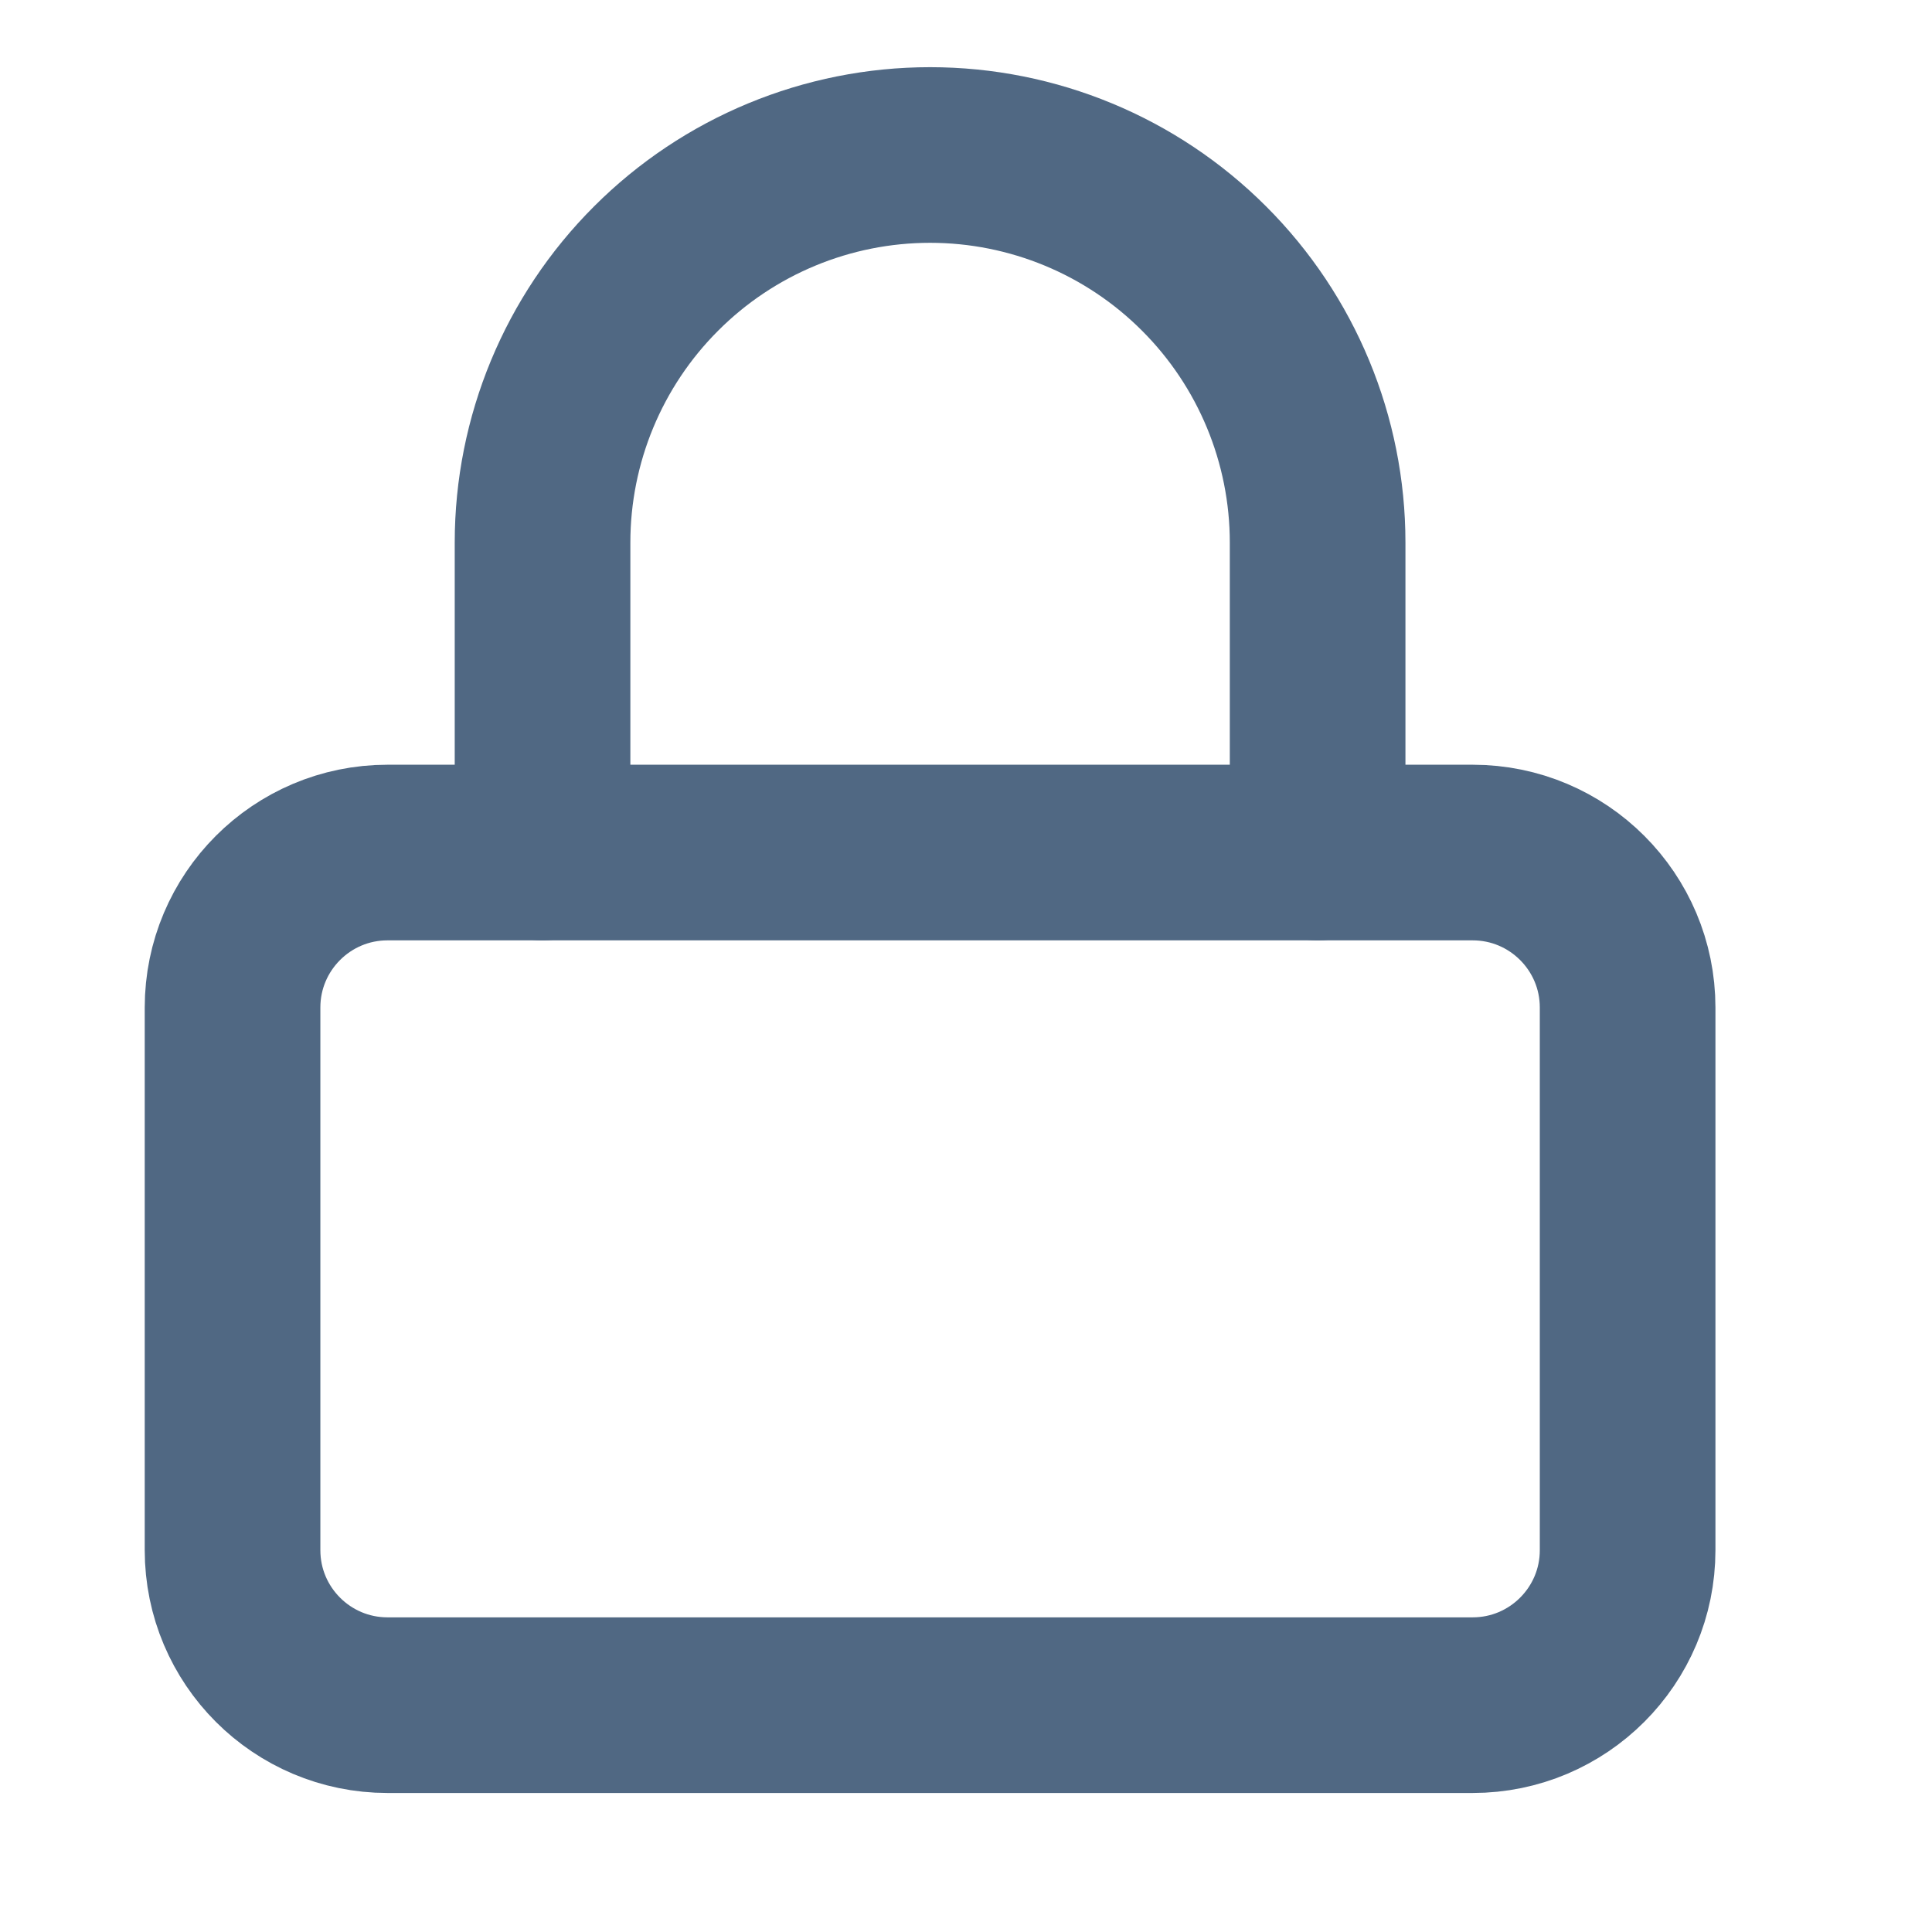 <svg width="22" height="22" viewBox="0 0 22 22" fill="none" xmlns="http://www.w3.org/2000/svg">
<path d="M16.769 9.708H4.413C3.438 9.708 2.648 10.499 2.648 11.473V17.652C2.648 18.626 3.438 19.417 4.413 19.417H16.769C17.744 19.417 18.534 18.626 18.534 17.652V11.473C18.534 10.499 17.744 9.708 16.769 9.708Z" stroke="#506883" stroke-width="2" stroke-linecap="round" stroke-linejoin="round"/>
<path d="M6.178 9.708V6.178C6.178 5.008 6.643 3.885 7.471 3.058C8.298 2.23 9.421 1.765 10.591 1.765C11.761 1.765 12.884 2.23 13.711 3.058C14.539 3.885 15.004 5.008 15.004 6.178V9.708" stroke="#506883" stroke-width="2" stroke-linecap="round" stroke-linejoin="round"/>
</svg>
